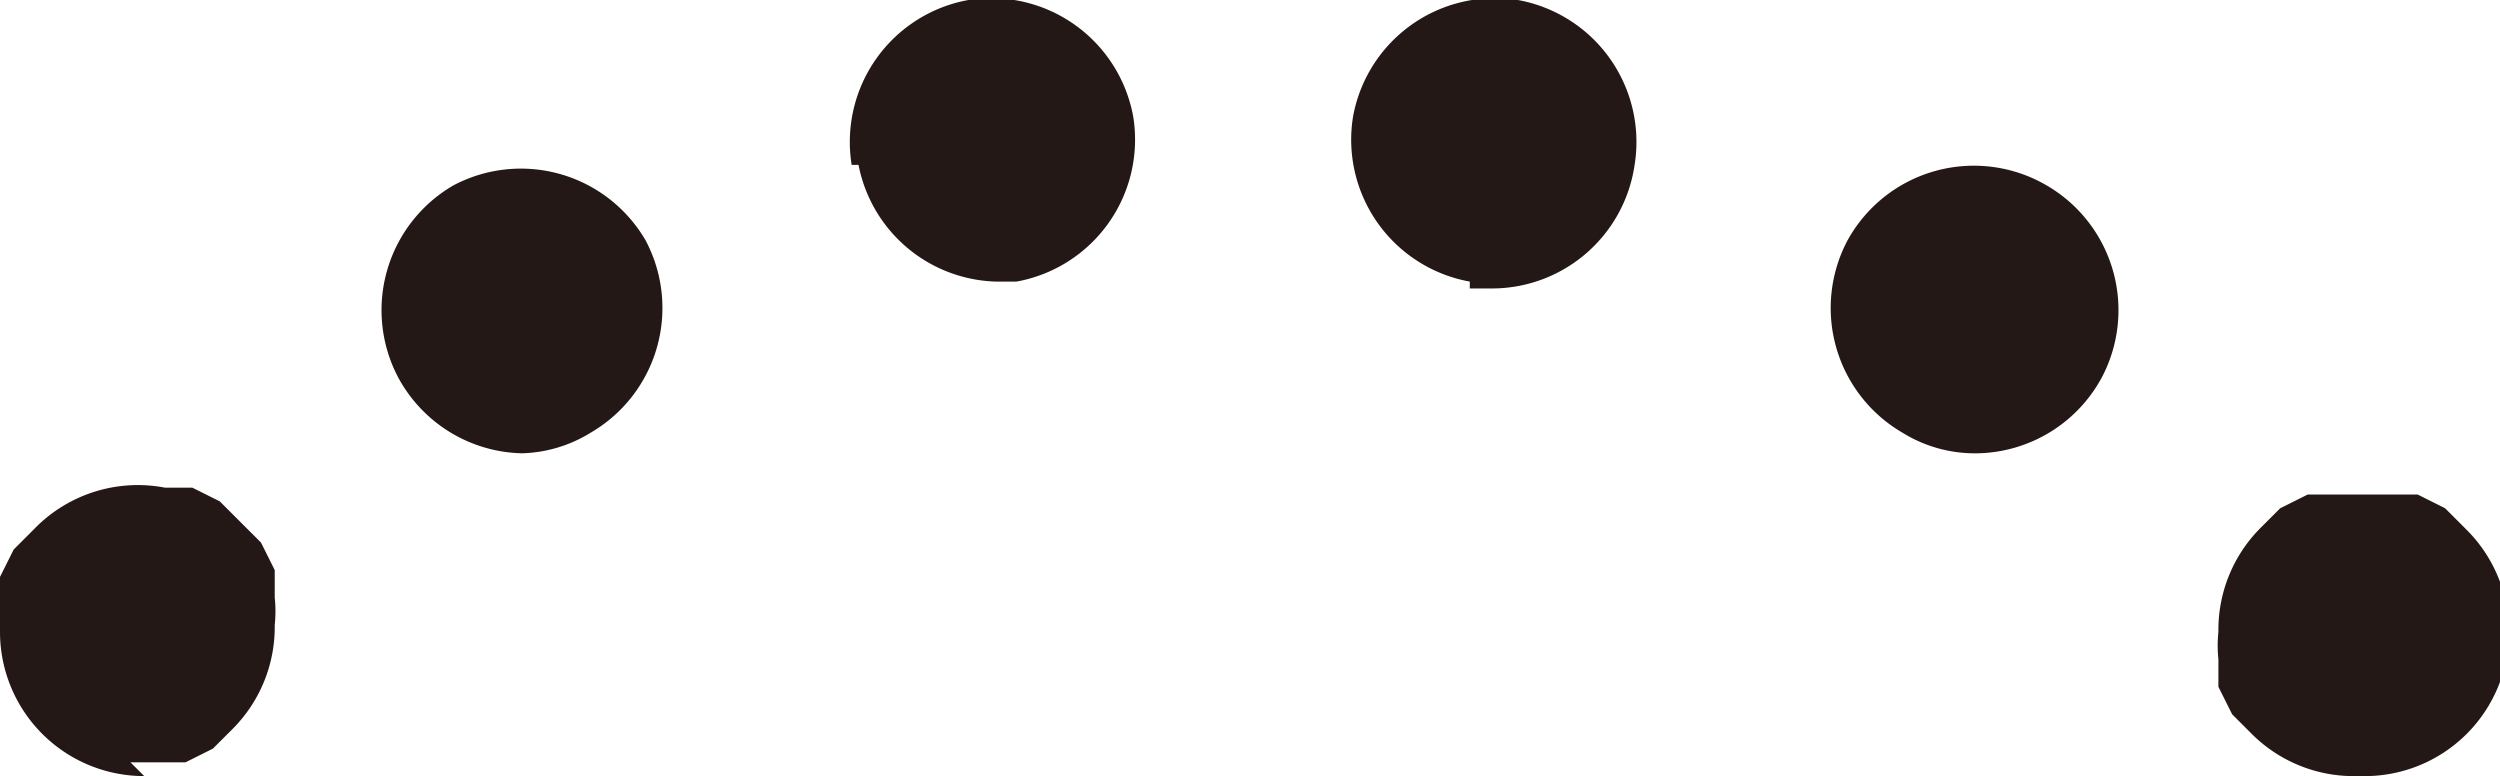 <svg id="eye" xmlns="http://www.w3.org/2000/svg" viewBox="0 0 36.4 11.3">
  <title>eyebrow_0024_right</title>
  <g id="eyebrow_0024">
    <g id="eyebrow_0024_right">
      <path d="M293,223.4a2.1,2.1,0,0,1-1.5-.6l-.3-.3-.2-.4v-.4a1.9,1.9,0,0,1,0-.4,2.1,2.1,0,0,1,.6-1.5l.3-.3.4-.2h1.6l.4.2.3.3a2.1,2.1,0,0,1-1.5,3.6Z" transform="translate(-258.7 -212.1)" style="fill: #231815"/>
      <path d="M286.4,218.4a2.1,2.1,0,0,1-.8-2.8h0a2.1,2.1,0,0,1,2.9-.8h0a2.1,2.1,0,0,1,.8,2.8h0a2.1,2.1,0,0,1-1.8,1.1h0A2,2,0,0,1,286.4,218.4Zm-21.9-.8a2.1,2.1,0,0,1,.8-2.8h0a2.1,2.1,0,0,1,2.8.8h0a2.1,2.1,0,0,1-.8,2.8h0a2,2,0,0,1-1,.3h0A2.1,2.1,0,0,1,264.5,217.6Zm6.6-3.1a2.1,2.1,0,0,1,1.7-2.4h0a2.1,2.1,0,0,1,2.4,1.7h0a2.1,2.1,0,0,1-1.7,2.4h-.3A2.1,2.1,0,0,1,271.2,214.5Zm9,1.7h0a2.1,2.1,0,0,1-1.7-2.4h0a2.1,2.1,0,0,1,2.4-1.7h0a2.1,2.1,0,0,1,1.7,2.4h0a2.1,2.1,0,0,1-2.1,1.8h-.3Z" transform="translate(-258.7 -212.1)" style="fill: #231815"/>
      <path d="M260.8,223.4a2.1,2.1,0,0,1-2.1-2.1,1.9,1.9,0,0,1,0-.4v-.4l.2-.4.3-.3a2.1,2.1,0,0,1,1.9-.6h.4l.4.2.3.3.3.3.2.4v.4a1.9,1.9,0,0,1,0,.4,2.1,2.1,0,0,1-.6,1.5l-.3.3-.4.2h-.8Z" transform="translate(-258.7 -212.1)" style="fill: #231815"/>
    </g>
  </g>
</svg>

